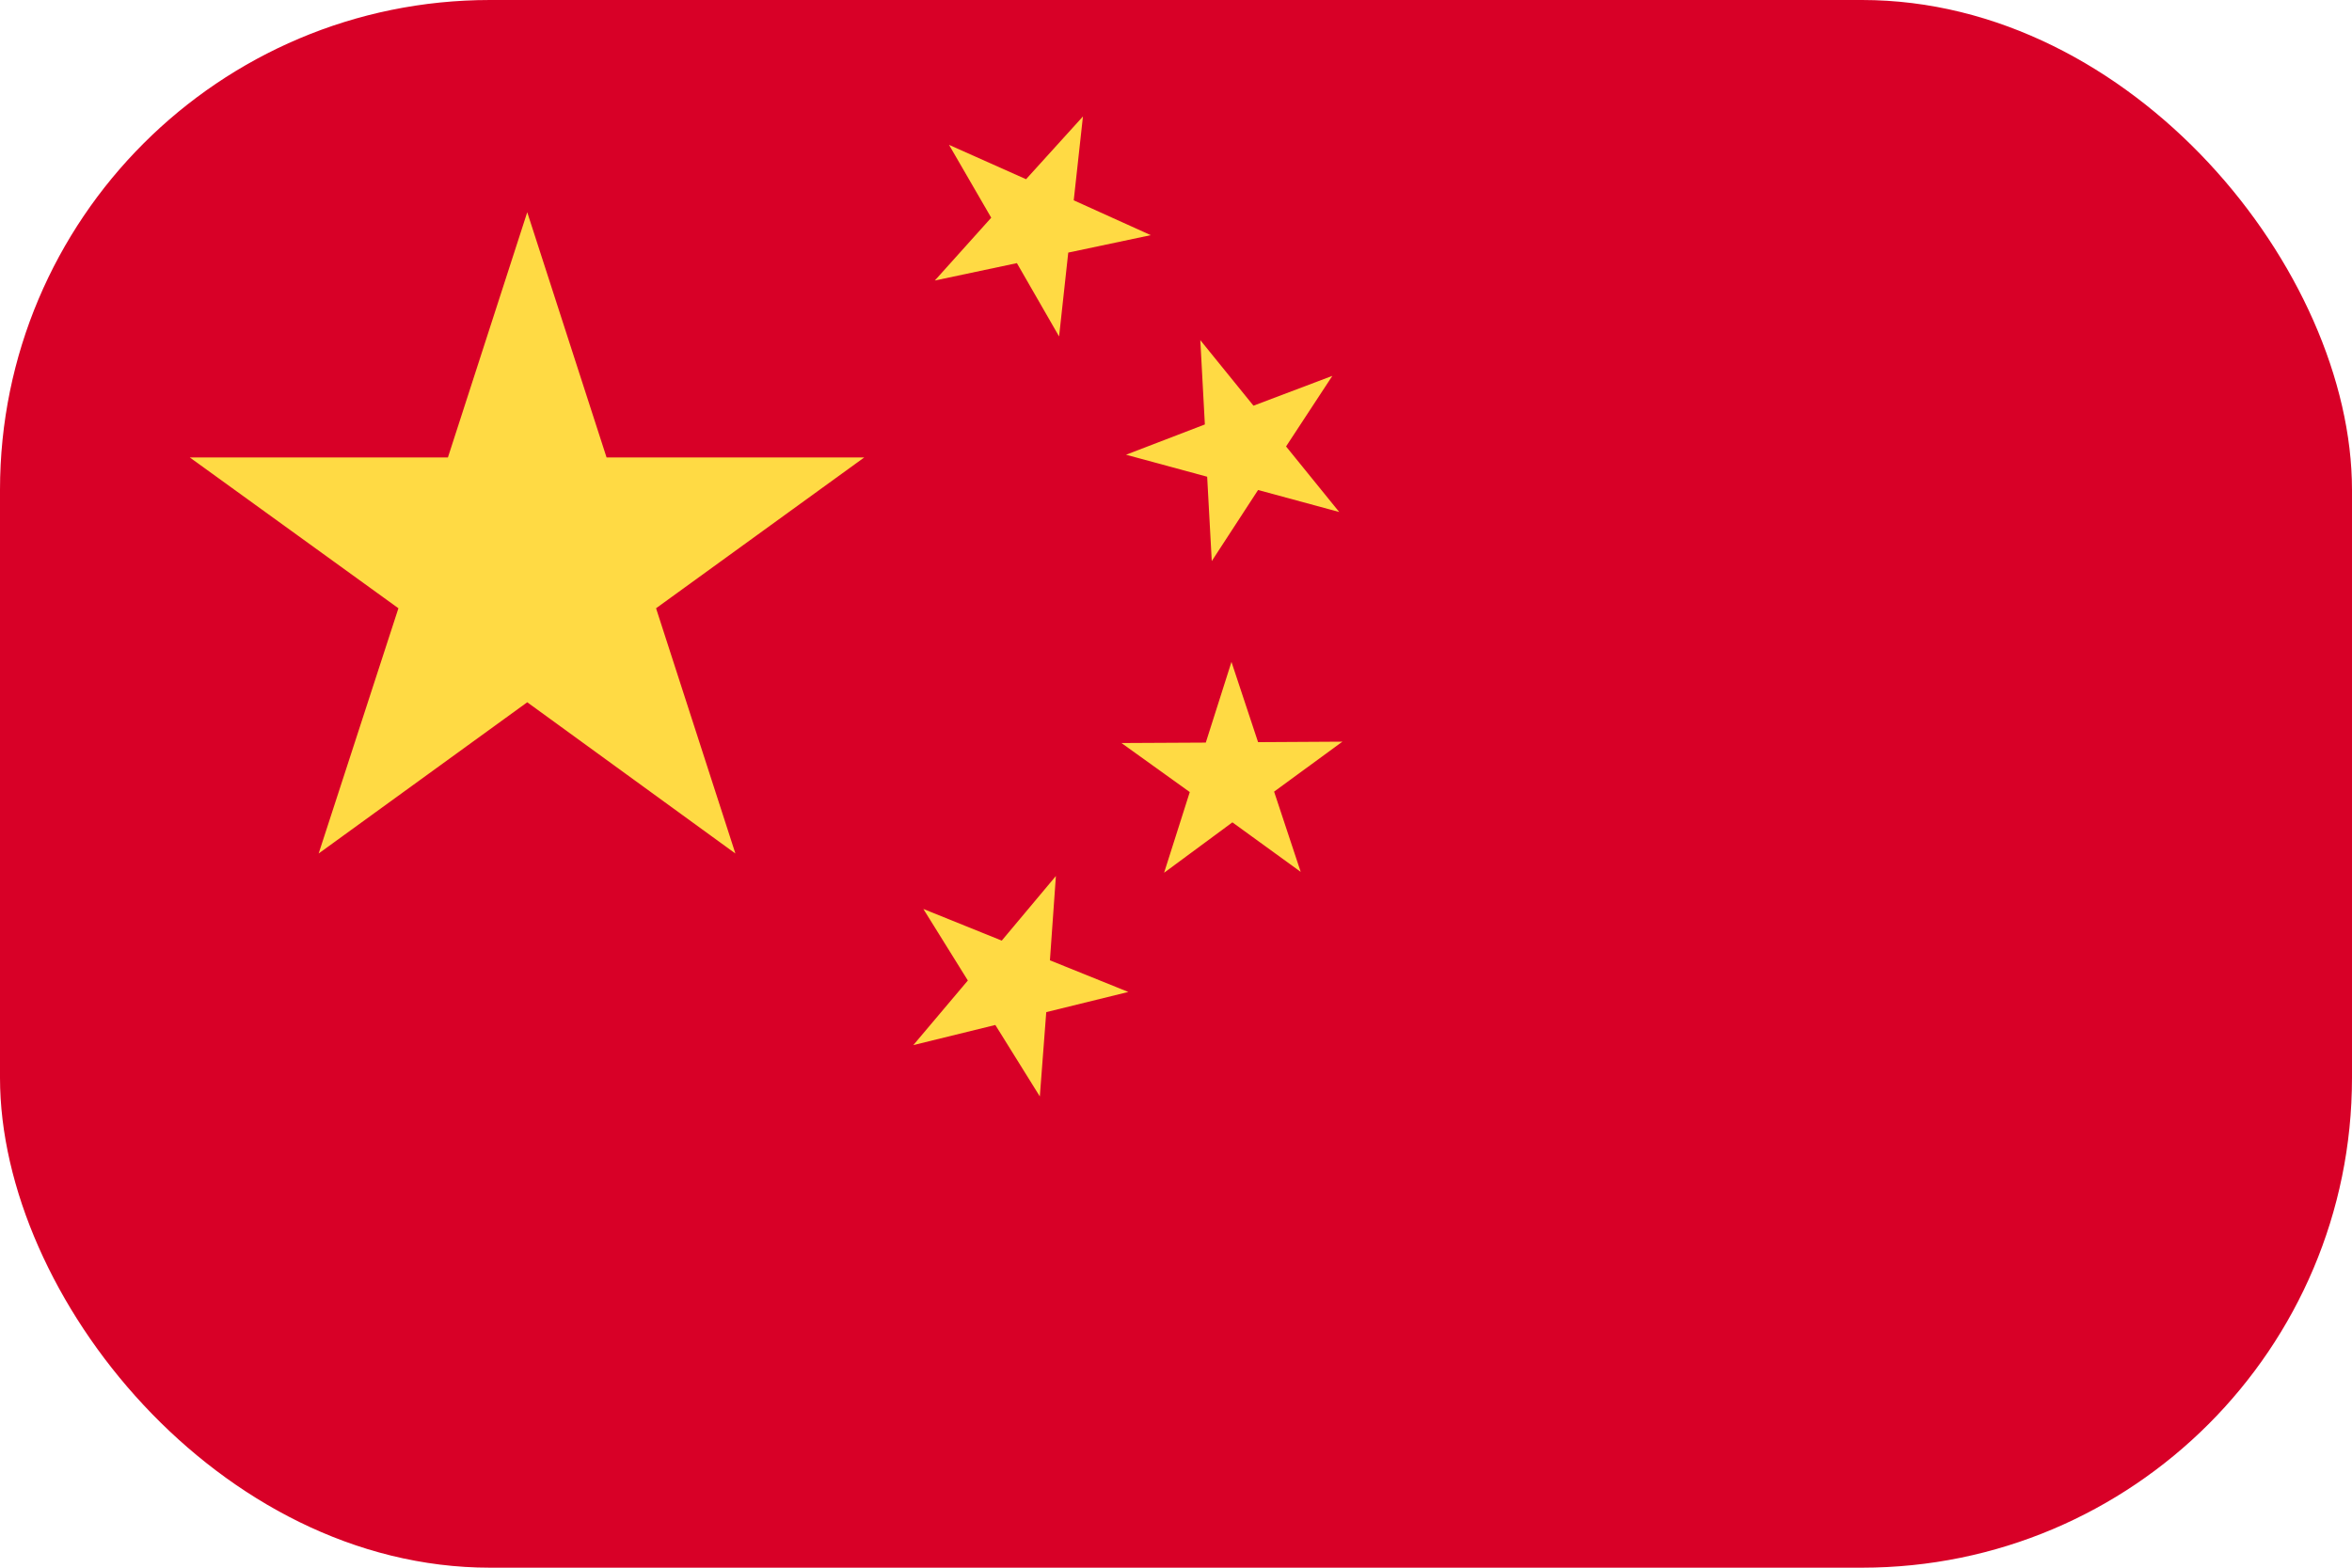 <svg width="48" height="32" viewBox="0 0 48 32" fill="none" xmlns="http://www.w3.org/2000/svg">
<g clip-path="url(#clip0_1202_4329)">
<g clip-path="url(#clip1_1202_4329)">
<path d="M0 0H48V32H0V0Z" fill="#D80027"/>
<path d="M21.221 22.381L20.313 20.922L18.639 21.333L19.752 20.014L18.844 18.554L20.444 19.2L21.549 17.881L21.427 19.602L23.027 20.248L21.352 20.66L21.221 22.381ZM27.191 7.672L26.246 9.113L27.331 10.451L25.675 10.002L24.73 11.453L24.636 9.731L22.98 9.282L24.589 8.664L24.496 6.943L25.581 8.281L27.191 7.672ZM22.101 2.377L21.913 4.089L23.485 4.8L21.801 5.156L21.614 6.868L20.753 5.371L19.078 5.726L20.229 4.444L19.368 2.957L20.94 3.658L22.101 2.377ZM27.396 15.139L26.002 16.159L26.545 17.797L25.151 16.786L23.757 17.815L24.281 16.168L22.887 15.167L24.608 15.158L25.132 13.511L25.675 15.149L27.396 15.139ZM10.76 4.332L12.379 9.338H17.637L13.389 12.416L15.008 17.422L10.76 14.335L6.503 17.422L8.131 12.416L3.874 9.338H9.141L10.76 4.332Z" fill="#FFDA44"/>
</g>
</g>
<defs>
<clipPath id="clip0_1202_4329">
<rect width="48" height="32" rx="10" fill="white"/>
</clipPath>
<clipPath id="clip1_1202_4329">
<rect width="48" height="32" fill="white"/>
</clipPath>
</defs>
</svg>
